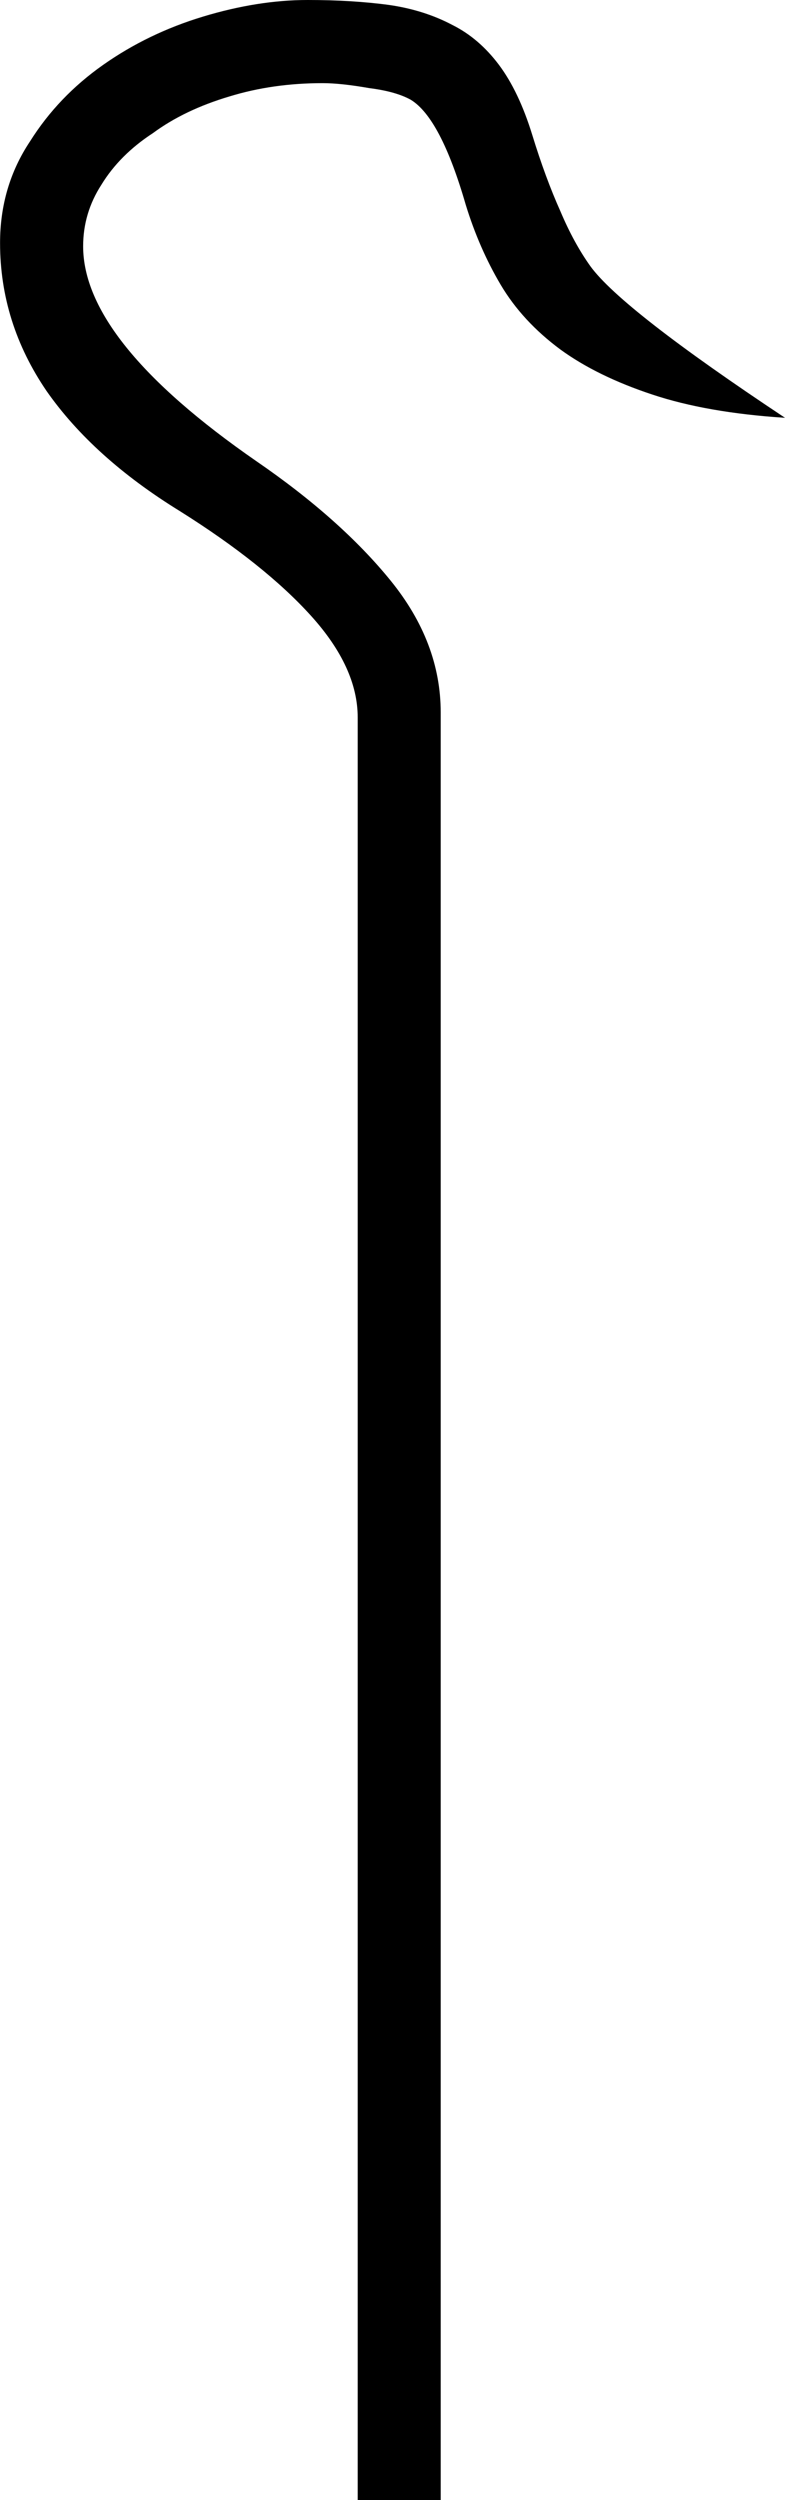 <?xml version="1.0" encoding="UTF-8" standalone="no"?>
<!-- Created with Inkscape (http://www.inkscape.org/) -->

<svg
   xmlns:dc="http://purl.org/dc/elements/1.1/"
   xmlns:cc="http://creativecommons.org/ns#"
   xmlns:rdf="http://www.w3.org/1999/02/22-rdf-syntax-ns#"
   xmlns:svg="http://www.w3.org/2000/svg"
   xmlns="http://www.w3.org/2000/svg"
   xmlns:sodipodi="http://sodipodi.sourceforge.net/DTD/sodipodi-0.dtd"
   xmlns:inkscape="http://www.inkscape.org/namespaces/inkscape"
   width="11.708mm"
   height="37.257mm"
   viewBox="0 0 11.708 37.257"
   version="1.1"
   id="svg12343"
   inkscape:version="0.92.4 (5da689c313, 2019-01-14)"
   sodipodi:docname="S38A.svg">
  <defs
     id="defs12337" />
  <sodipodi:namedview
     id="base"
     pagecolor="#ffffff"
     bordercolor="#666666"
     borderopacity="1.0"
     inkscape:pageopacity="0.0"
     inkscape:pageshadow="2"
     inkscape:zoom="0.35"
     inkscape:cx="-1076.1161"
     inkscape:cy="-362.85714"
     inkscape:document-units="mm"
     inkscape:current-layer="layer1"
     showgrid="false"
     fit-margin-top="0"
     fit-margin-left="0"
     fit-margin-right="0"
     fit-margin-bottom="0"
     inkscape:window-width="1920"
     inkscape:window-height="1017"
     inkscape:window-x="-8"
     inkscape:window-y="-8"
     inkscape:window-maximized="1" />
  <g
     inkscape:label="Layer 1"
     inkscape:groupmode="layer"
     id="layer1"
     transform="translate(-4.264,-15.571)">
    <g
       aria-label="𓋾"
       style="font-style:normal;font-variant:normal;font-weight:normal;font-stretch:normal;font-size:50.8px;line-height:1.25;font-family:sans-serif;-inkscape-font-specification:'sans-serif, Normal';font-variant-ligatures:normal;font-variant-caps:normal;font-variant-numeric:normal;font-feature-settings:normal;text-align:start;letter-spacing:0px;word-spacing:0px;writing-mode:lr-tb;text-anchor:start;fill:#000000;fill-opacity:1;stroke:none;stroke-width:0.265"
       id="text12890"
       transform="matrix(-1,0,0,1,20.236,0)">
      <path
         d="M 4.264,21.797 Q 6.695,20.184 7.166,19.539 7.414,19.192 7.613,18.721 7.836,18.225 8.034,17.58 8.233,16.935 8.53,16.538 8.828,16.141 9.225,15.943 q 0.422,-0.223 0.943,-0.298 0.546,-0.074 1.215,-0.074 0.744,0 1.563,0.248 0.819,0.248 1.488,0.719 0.67,0.471 1.091,1.141 0.446,0.67 0.446,1.513 0,1.191 -0.695,2.208 -0.695,0.992 -1.984,1.786 -1.265,0.794 -1.96,1.563 -0.695,0.769 -0.695,1.513 v 26.566 H 9.399 V 26.187 q 0,-1.042 0.744,-1.96 0.744,-0.918 2.009,-1.786 2.58,-1.786 2.58,-3.2 0,-0.496 -0.273,-0.918 -0.273,-0.446 -0.769,-0.769 -0.471,-0.347 -1.141,-0.546 -0.645,-0.198 -1.389,-0.198 -0.273,0 -0.695,0.074 -0.397,0.05 -0.62,0.174 -0.446,0.273 -0.819,1.563 Q 8.828,19.267 8.506,19.812 8.183,20.358 7.613,20.78 7.067,21.177 6.248,21.449 5.43,21.722 4.264,21.797 Z"
         style="stroke-width:0.265"
         id="path12892"
         inkscape:connector-curvature="0" />
    </g>
  </g>
</svg>
